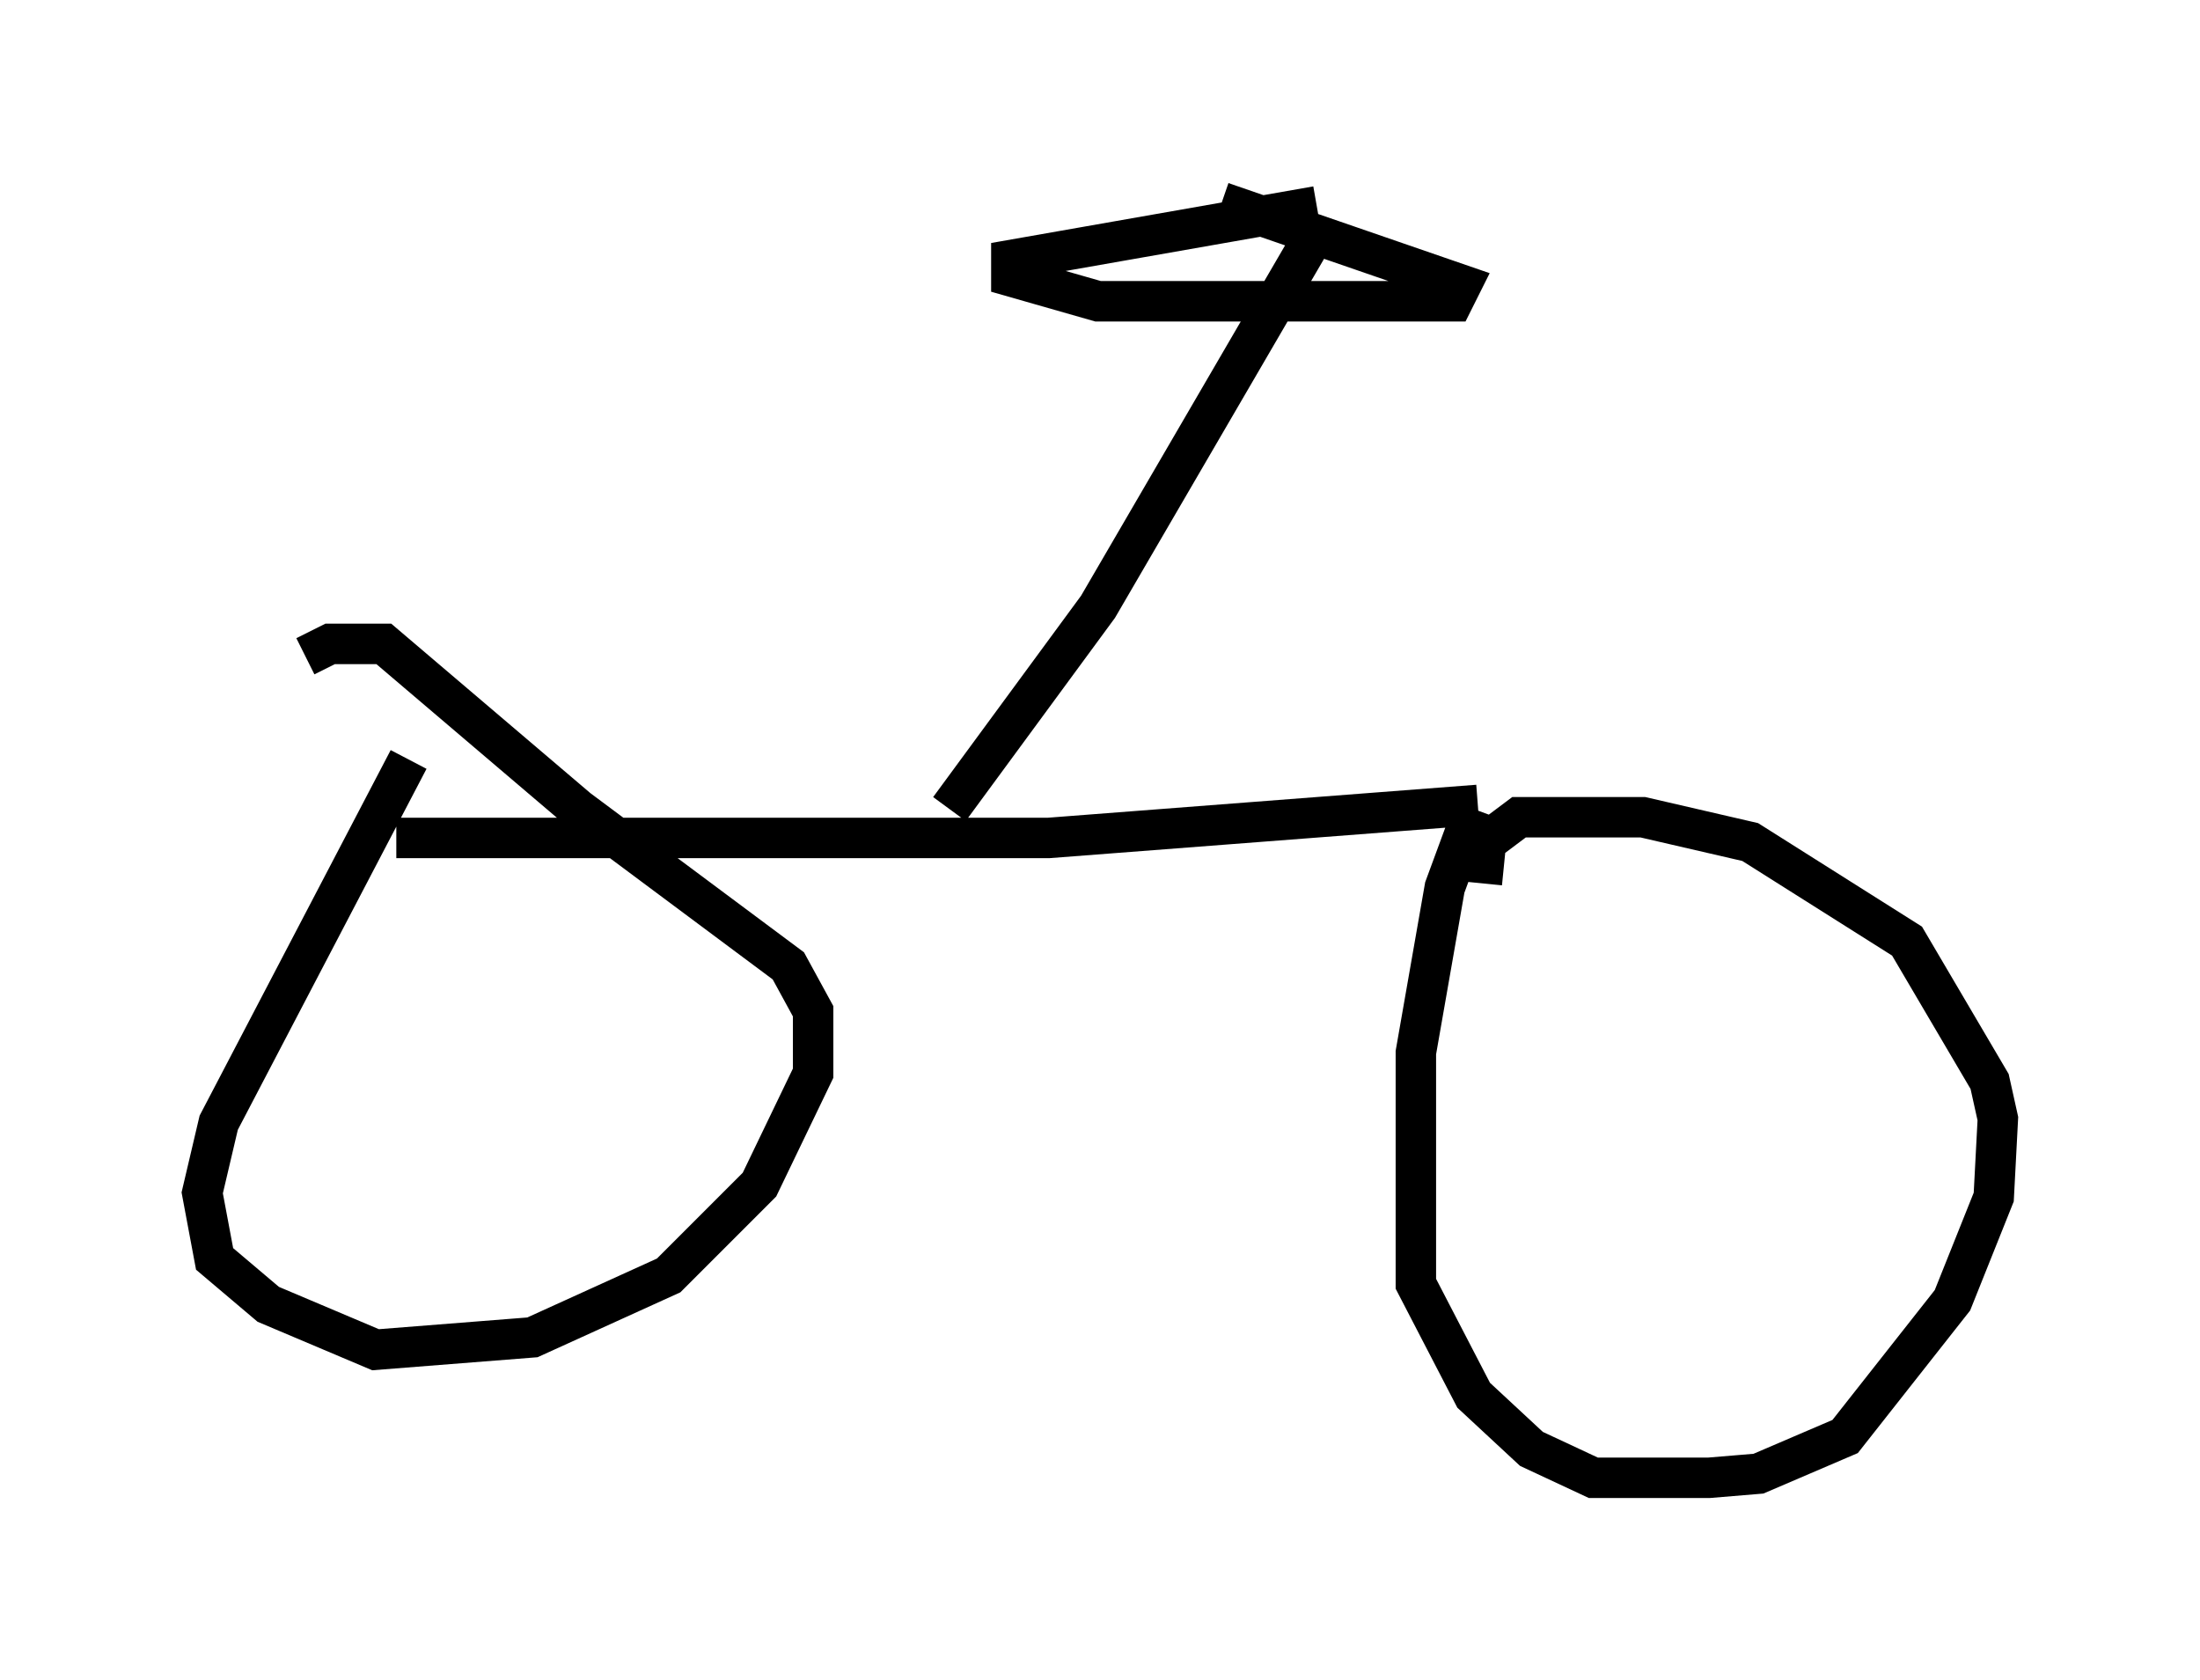 <?xml version="1.0" encoding="utf-8" ?>
<svg baseProfile="full" height="41.544" version="1.1" width="54.407" xmlns="http://www.w3.org/2000/svg" xmlns:ev="http://www.w3.org/2001/xml-events" xmlns:xlink="http://www.w3.org/1999/xlink"><defs /><rect fill="white" height="41.544" width="54.407" x="0" y="0" /><path d="M6.021, 18.271 m1.531, -2.042 l0.613, -0.306 1.327, 0.0 l4.798, 4.083 5.206, 3.879 l0.613, 1.123 0.0, 1.531 l-1.327, 2.756 -2.246, 2.246 l-3.369, 1.531 -3.879, 0.306 l-2.654, -1.123 -1.327, -1.123 l-0.306, -1.633 0.408, -1.735 l4.696, -8.983 m26.542, 3.063 l0.102, -1.021 0.817, -0.613 l3.063, 0.0 2.654, 0.613 l3.879, 2.45 2.042, 3.471 l0.204, 0.919 -0.102, 1.94 l-1.021, 2.552 -2.654, 3.369 l-2.144, 0.919 -1.225, 0.102 l-2.858, 0.0 -1.531, -0.715 l-1.429, -1.327 -1.429, -2.756 l0.0, -5.717 0.715, -4.083 l0.715, -1.94 m0.102, -0.102 l-10.617, 0.817 -16.129, 0.0 m13.679, -0.715 l3.675, -5.002 5.41, -9.29 m0.0, -0.613 l-7.554, 1.327 0.0, 0.408 l2.144, 0.613 8.779, 0.0 l0.204, -0.408 -5.921, -2.042 " fill="none" stroke="black" stroke-width="1" /></svg>